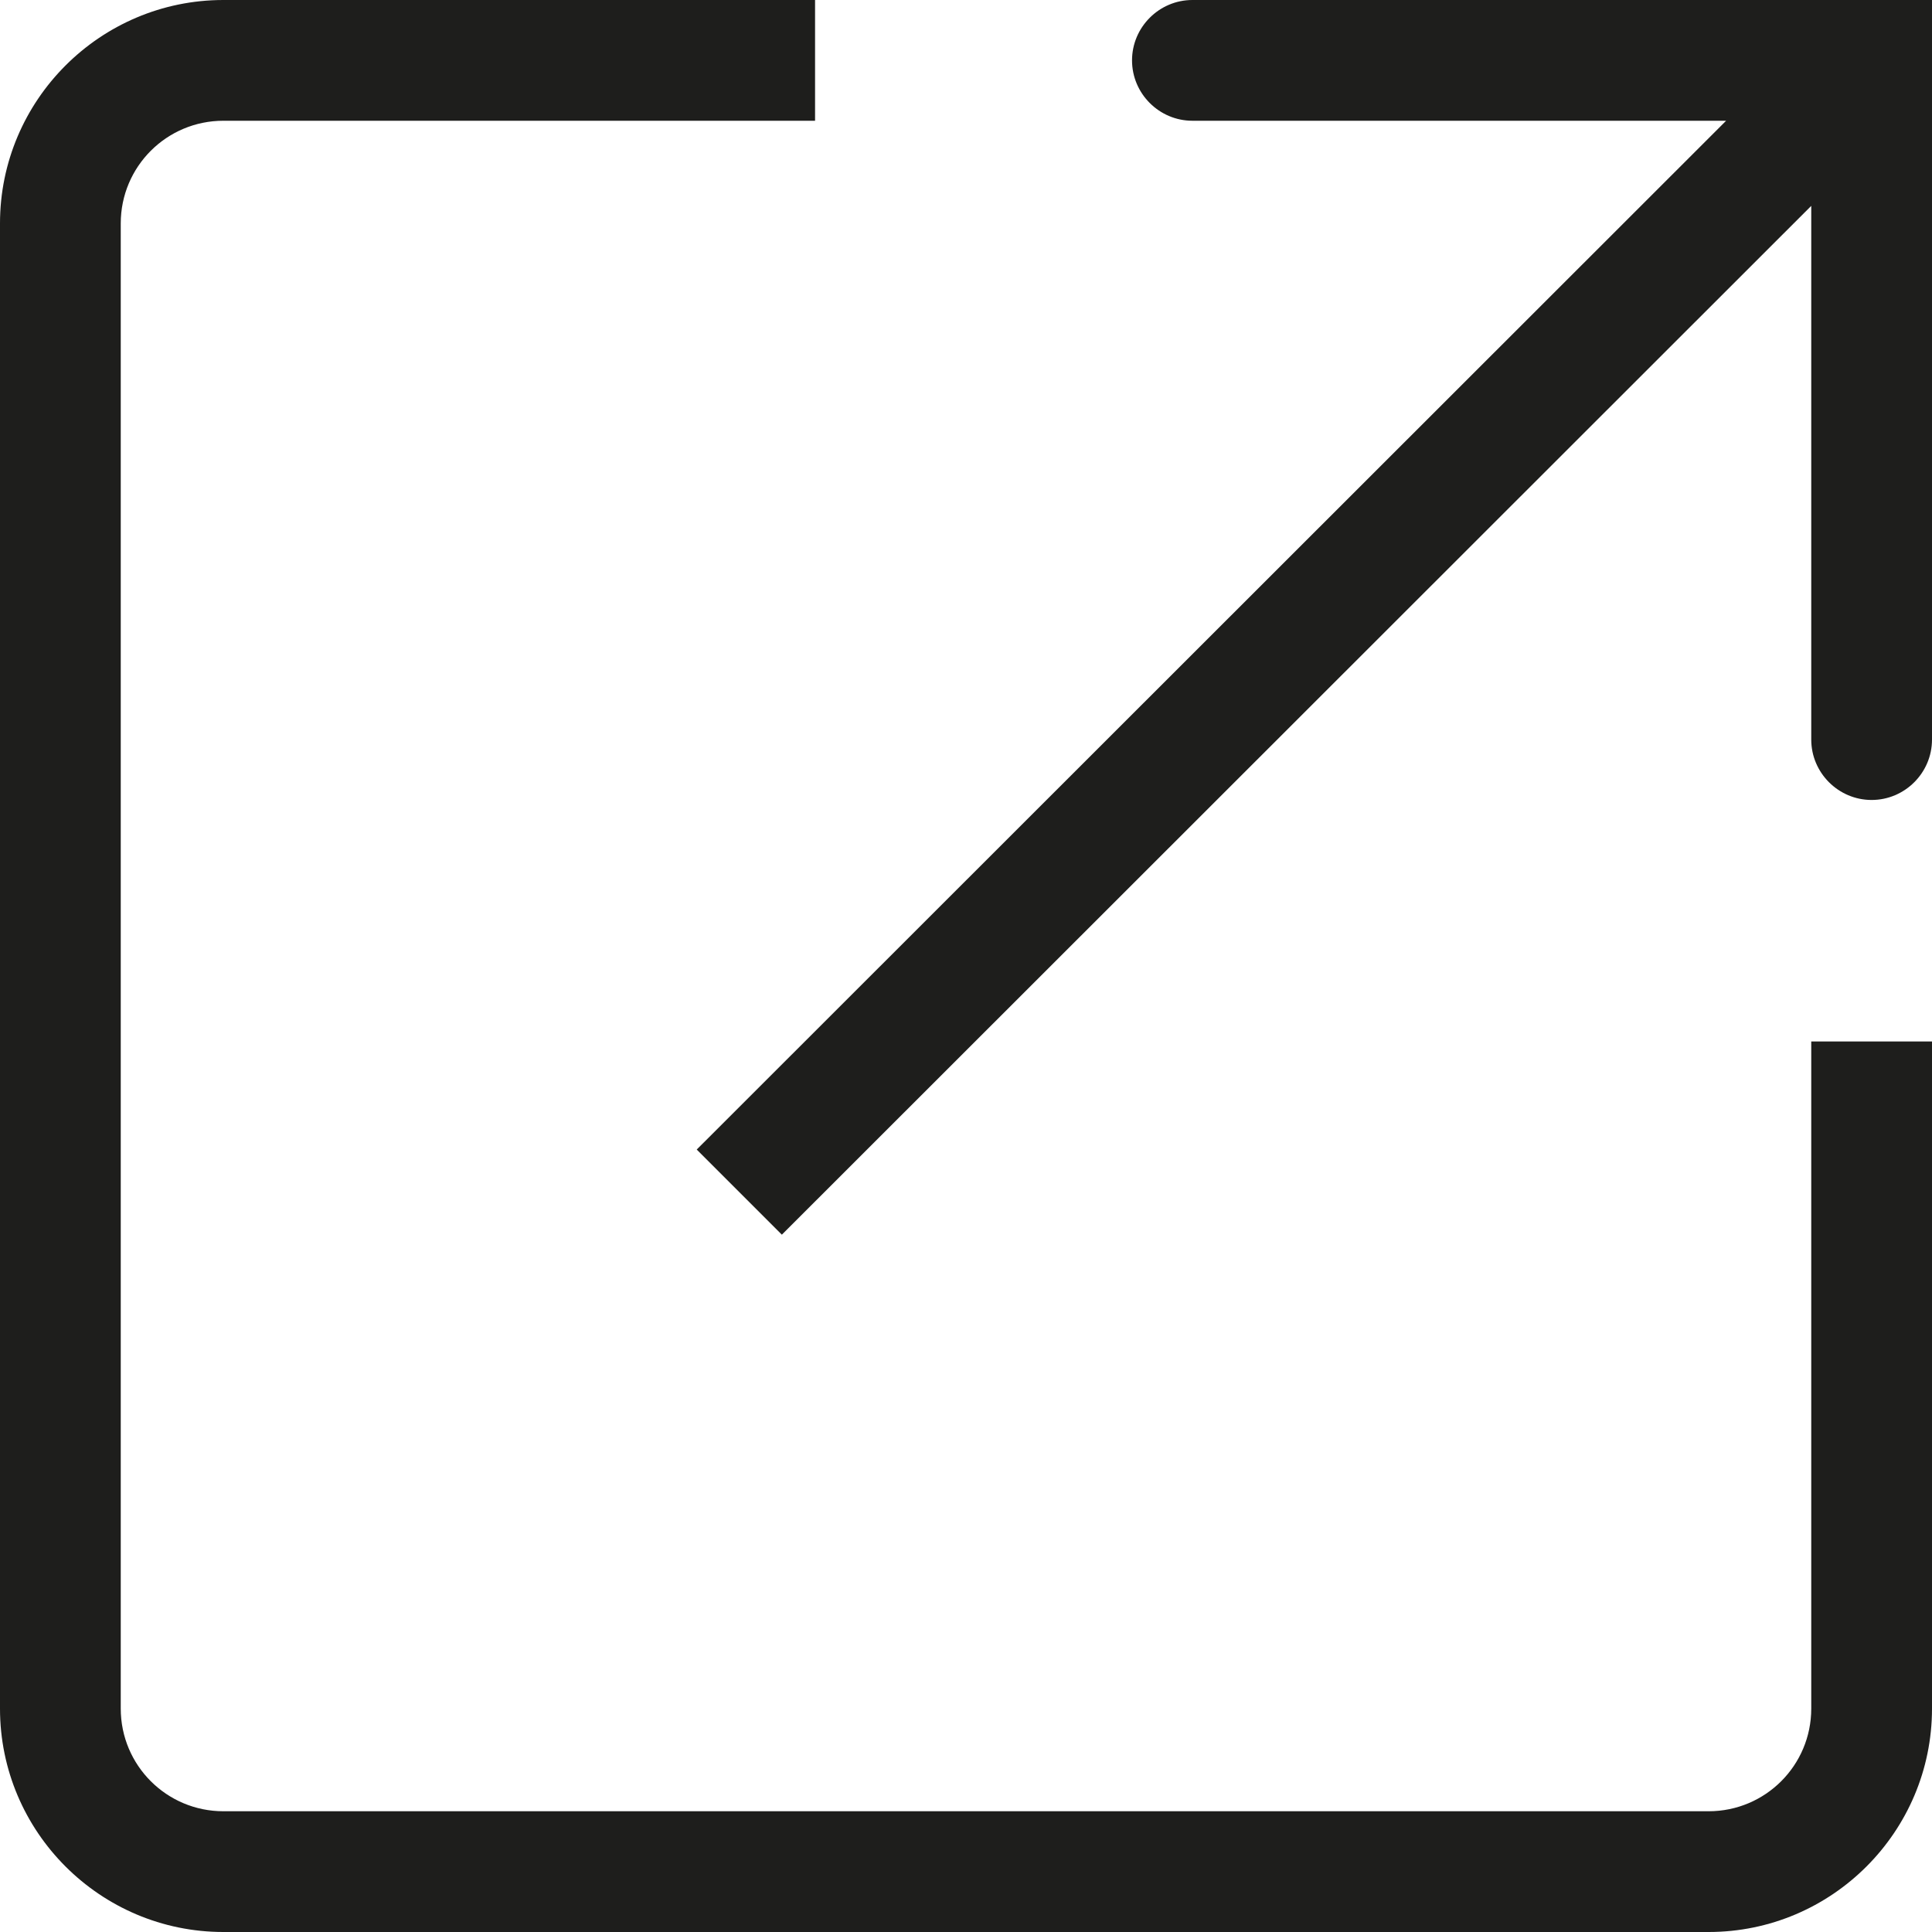 <?xml version="1.0" encoding="UTF-8"?>
<svg id="Ebene_2" xmlns="http://www.w3.org/2000/svg" viewBox="0 0 32 32">
  <defs>
    <style>
      .cls-1 {
        fill: #1e1e1c;
      }
    </style>
  </defs>
  <g id="_x33_219">
    <path class="cls-1" d="M30,17.25h2v11.05c0,2.04-1.66,3.7-3.7,3.7H3.7c-2.04,0-3.7-1.66-3.7-3.7V3.7C0,1.66,1.66,0,3.7,0h9.8v2H3.7c-.94,0-1.7.76-1.7,1.7v24.6c0,.94.76,1.7,1.7,1.7h24.6c.94,0,1.7-.76,1.7-1.7v-11.05ZM19.75,0c-.55,0-1,.45-1,1s.45,1,1,1h8.84L11.54,19.04l1.41,1.41L30,3.41v8.84c0,.55.45,1,1,1s1-.45,1-1V0h-12.25Z"/>
  </g>
</svg>